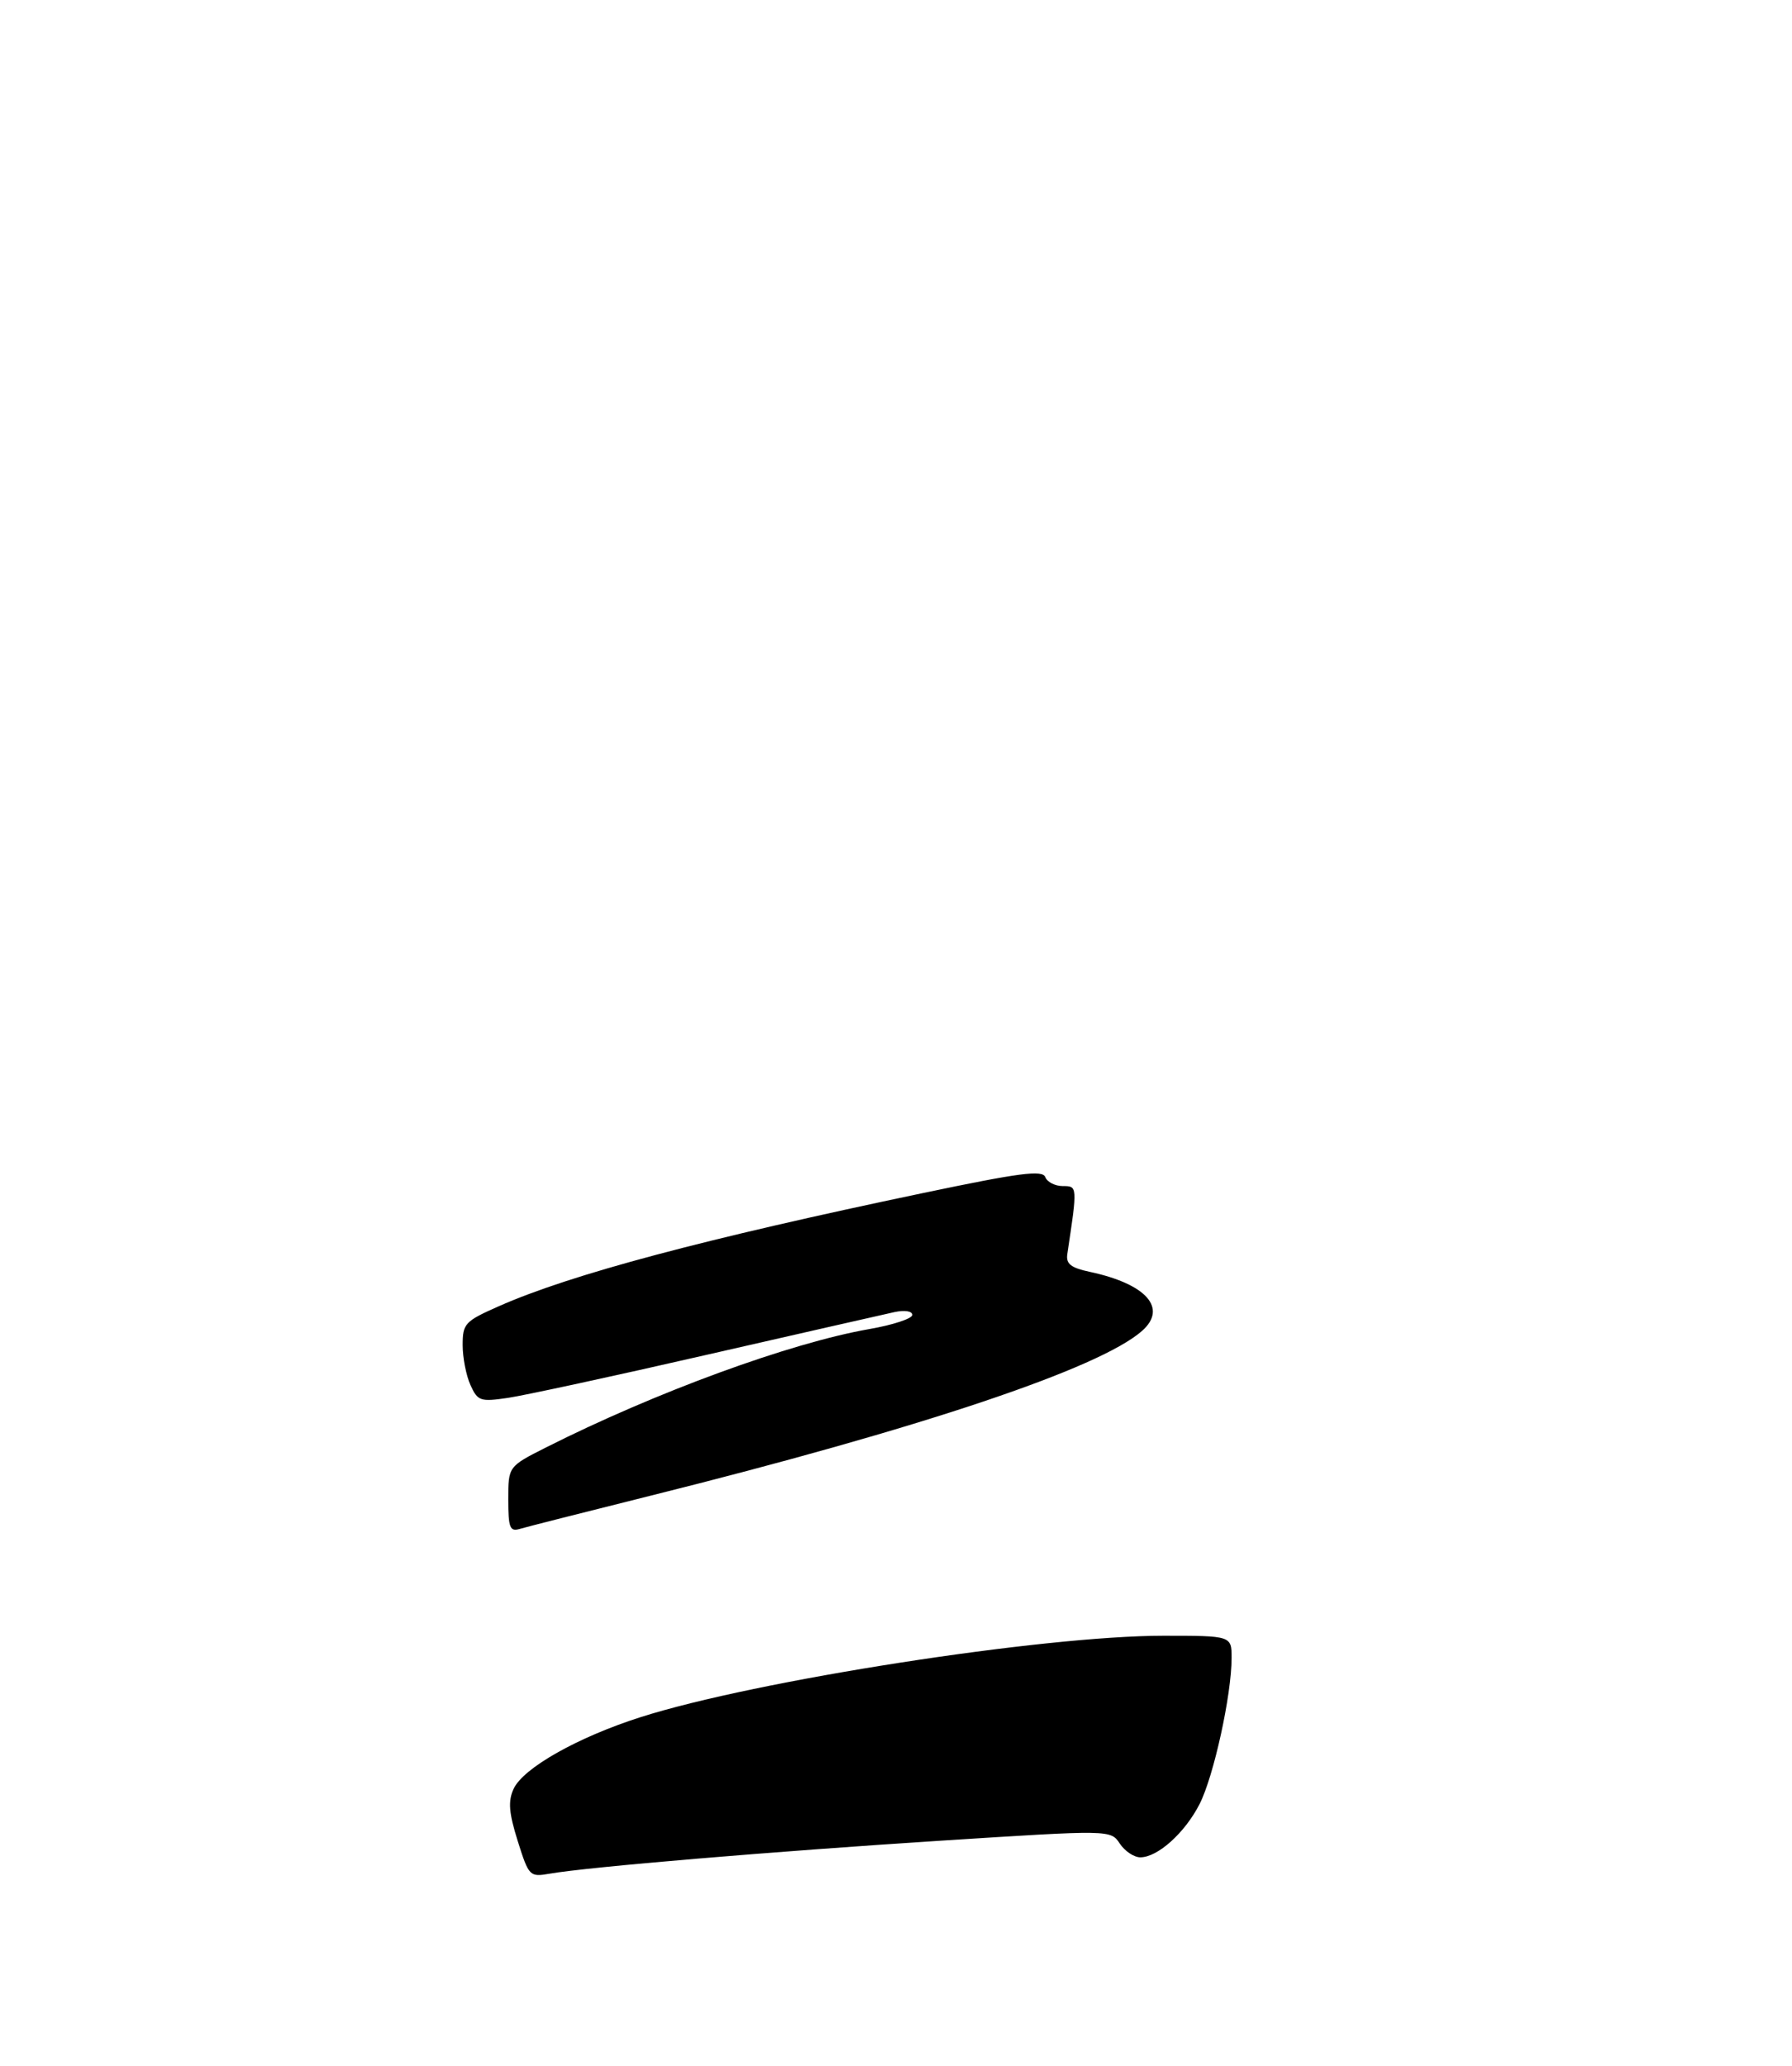 <?xml version="1.0" encoding="UTF-8" standalone="no"?>
<!DOCTYPE svg PUBLIC "-//W3C//DTD SVG 1.1//EN" "http://www.w3.org/Graphics/SVG/1.1/DTD/svg11.dtd" >
<svg xmlns="http://www.w3.org/2000/svg" xmlns:xlink="http://www.w3.org/1999/xlink" version="1.1" viewBox="0 0 275 317">
 <g >
 <path fill="currentColor"
d=" M 99.67 229.55 C 141.33 219.16 168.70 209.99 175.25 204.23 C 179.21 200.74 175.94 197.03 167.28 195.17 C 164.32 194.54 163.56 193.94 163.79 192.43 C 165.36 182.01 165.36 182.00 163.10 182.00 C 161.91 182.00 160.70 181.38 160.41 180.62 C 159.98 179.50 156.47 179.96 141.69 183.06 C 107.97 190.12 87.54 195.57 76.54 200.44 C 71.34 202.74 71.00 203.10 71.00 206.40 C 71.00 208.33 71.54 211.09 72.20 212.54 C 73.31 214.99 73.71 215.12 77.95 214.50 C 80.45 214.13 94.20 211.16 108.50 207.88 C 122.80 204.61 135.74 201.67 137.25 201.34 C 138.84 201.00 140.00 201.18 140.00 201.77 C 140.00 202.33 137.03 203.31 133.41 203.94 C 121.27 206.06 100.57 213.64 83.76 222.12 C 78.00 225.03 78.00 225.03 78.00 230.08 C 78.00 234.43 78.25 235.06 79.75 234.61 C 80.71 234.32 89.68 232.05 99.67 229.55 Z  M 79.45 282.50 C 78.09 278.16 77.95 276.40 78.81 274.51 C 80.27 271.30 88.65 266.57 98.34 263.48 C 115.91 257.87 160.06 251.00 178.52 251.00 C 189.00 251.00 189.00 251.00 189.00 254.41 C 189.00 260.07 186.26 272.56 184.09 276.82 C 181.83 281.25 177.66 285.00 174.99 285.00 C 174.03 285.00 172.61 284.05 171.84 282.89 C 170.44 280.78 170.44 280.78 144.47 282.44 C 118.46 284.11 90.26 286.48 84.35 287.51 C 81.28 288.04 81.16 287.92 79.45 282.50 Z "/>
</g>
</svg>
